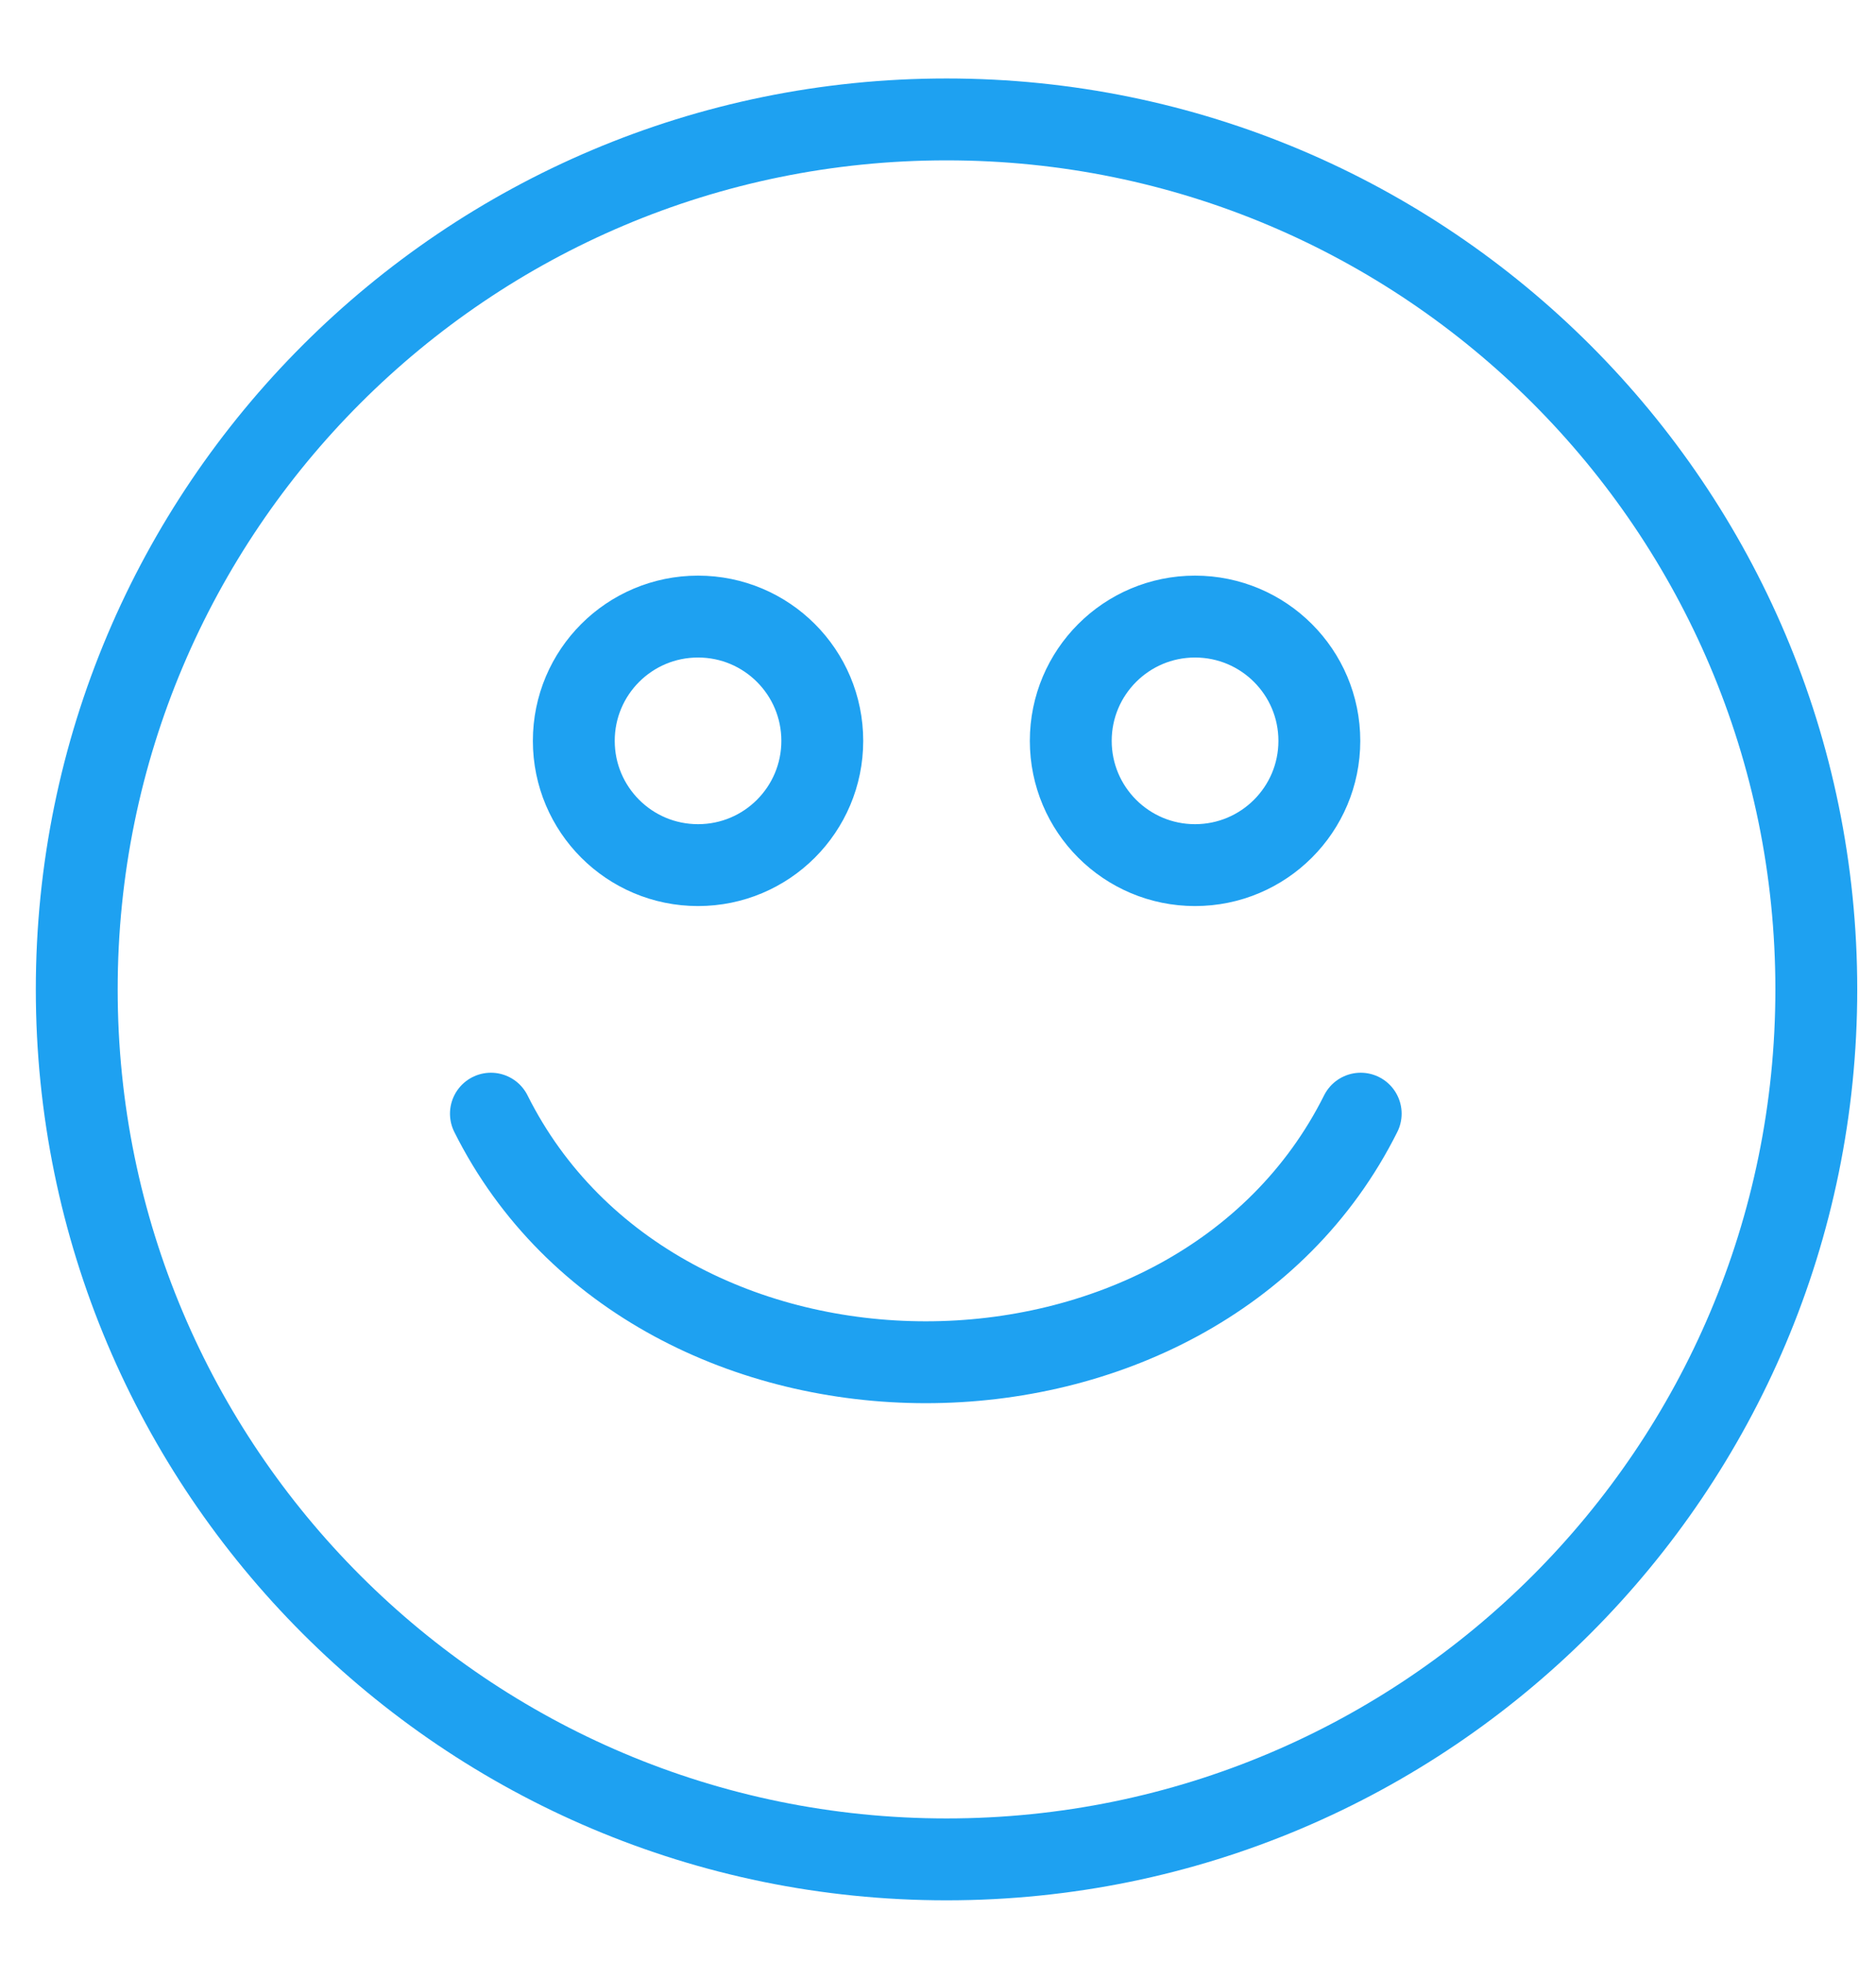 <svg width="22" height="23" viewBox="0 0 22 23" fill="none" xmlns="http://www.w3.org/2000/svg">
<path d="M5.757 13.057C7.7 16.943 14.014 16.943 15.957 13.057M21.3 11.6C21.3 17.233 16.733 21.8 11.1 21.8C5.467 21.8 0.9 17.233 0.9 11.6C0.9 5.967 5.467 1.4 11.1 1.4C16.733 1.4 21.3 5.967 21.3 11.6ZM9.643 8.686C9.643 9.491 8.991 10.143 8.186 10.143C7.381 10.143 6.729 9.491 6.729 8.686C6.729 7.881 7.381 7.229 8.186 7.229C8.991 7.229 9.643 7.881 9.643 8.686ZM15.472 8.686C15.472 9.491 14.819 10.143 14.014 10.143C13.21 10.143 12.557 9.491 12.557 8.686C12.557 7.881 13.21 7.229 14.014 7.229C14.819 7.229 15.472 7.881 15.472 8.686Z" stroke="#1EA1F1" stroke-width="0.96" stroke-linecap="round"/>
</svg>
